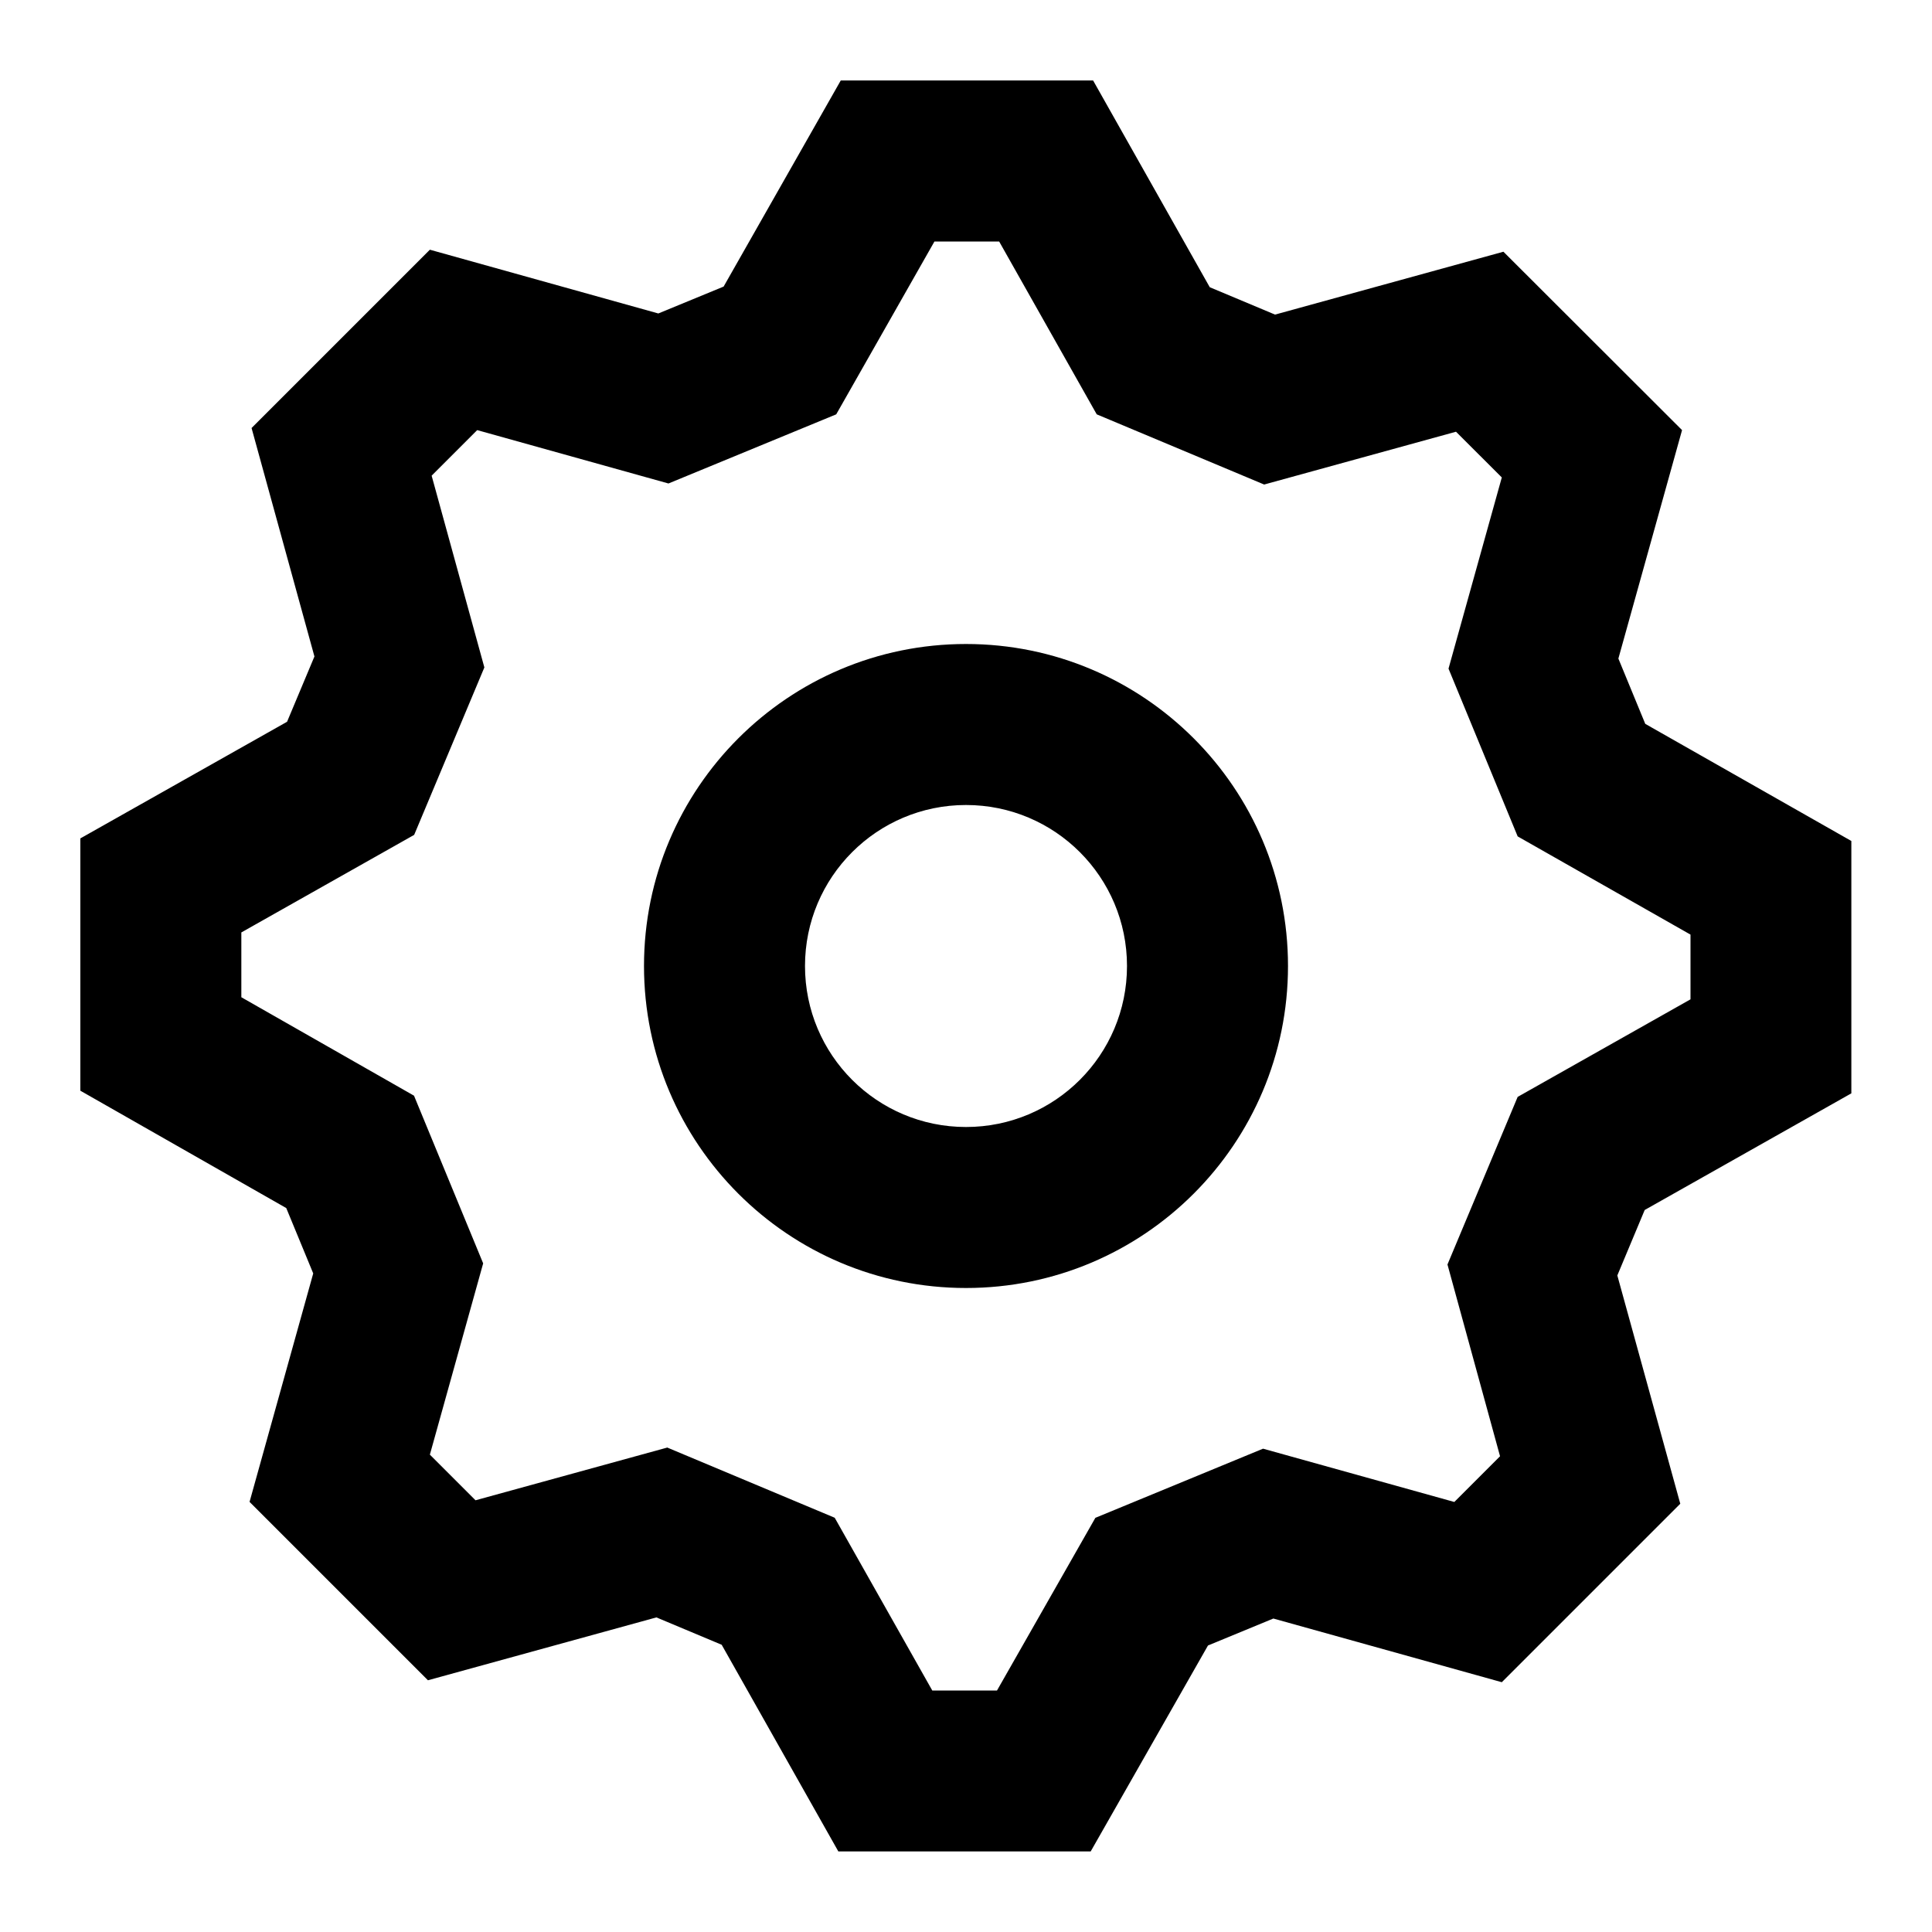 <svg  fill="currentColor" viewBox="0 0 24 24" xmlns="http://www.w3.org/2000/svg"><path d="m20.873 18.68-2.217 2.217-2.838-.791-.812.335-1.457 2.558h-3.135l-1.449-2.567-.811-.34-2.838.781-2.216-2.216.791-2.838-.335-.812-2.558-1.458v-3.134l2.568-1.449.34-.811-.781-2.838 2.215-2.215 2.838.792.811-.334 1.455-2.56h3.135l1.449 2.568.811.34 2.837-.781 2.219 2.216-.791 2.838.334.811 2.56 1.455v3.135l-2.567 1.449-.34.813zm-2.892-2.972.872-2.082 2.147-1.212v-.804l-2.147-1.22-.859-2.084.662-2.375-.569-.568-2.383.656-2.08-.872-1.212-2.147h-.804l-1.22 2.147-2.084.859-2.376-.663-.566.566.655 2.382-.872 2.08-2.147 1.212v.805l2.145 1.223.859 2.083-.662 2.376.567.567 2.382-.655 2.08.872 1.212 2.146h.804l1.222-2.145 2.083-.859 2.376.662.568-.568zm-5.981.292c-2.209 0-4-1.791-4-4s1.791-4 4-4 4 1.791 4 4-1.791 4-4 4zm0-2c1.105 0 2-.895 2-2s-.895-2-2-2-2 .895-2 2 .895 2 2 2z" fill-rule="evenodd"/></svg>
